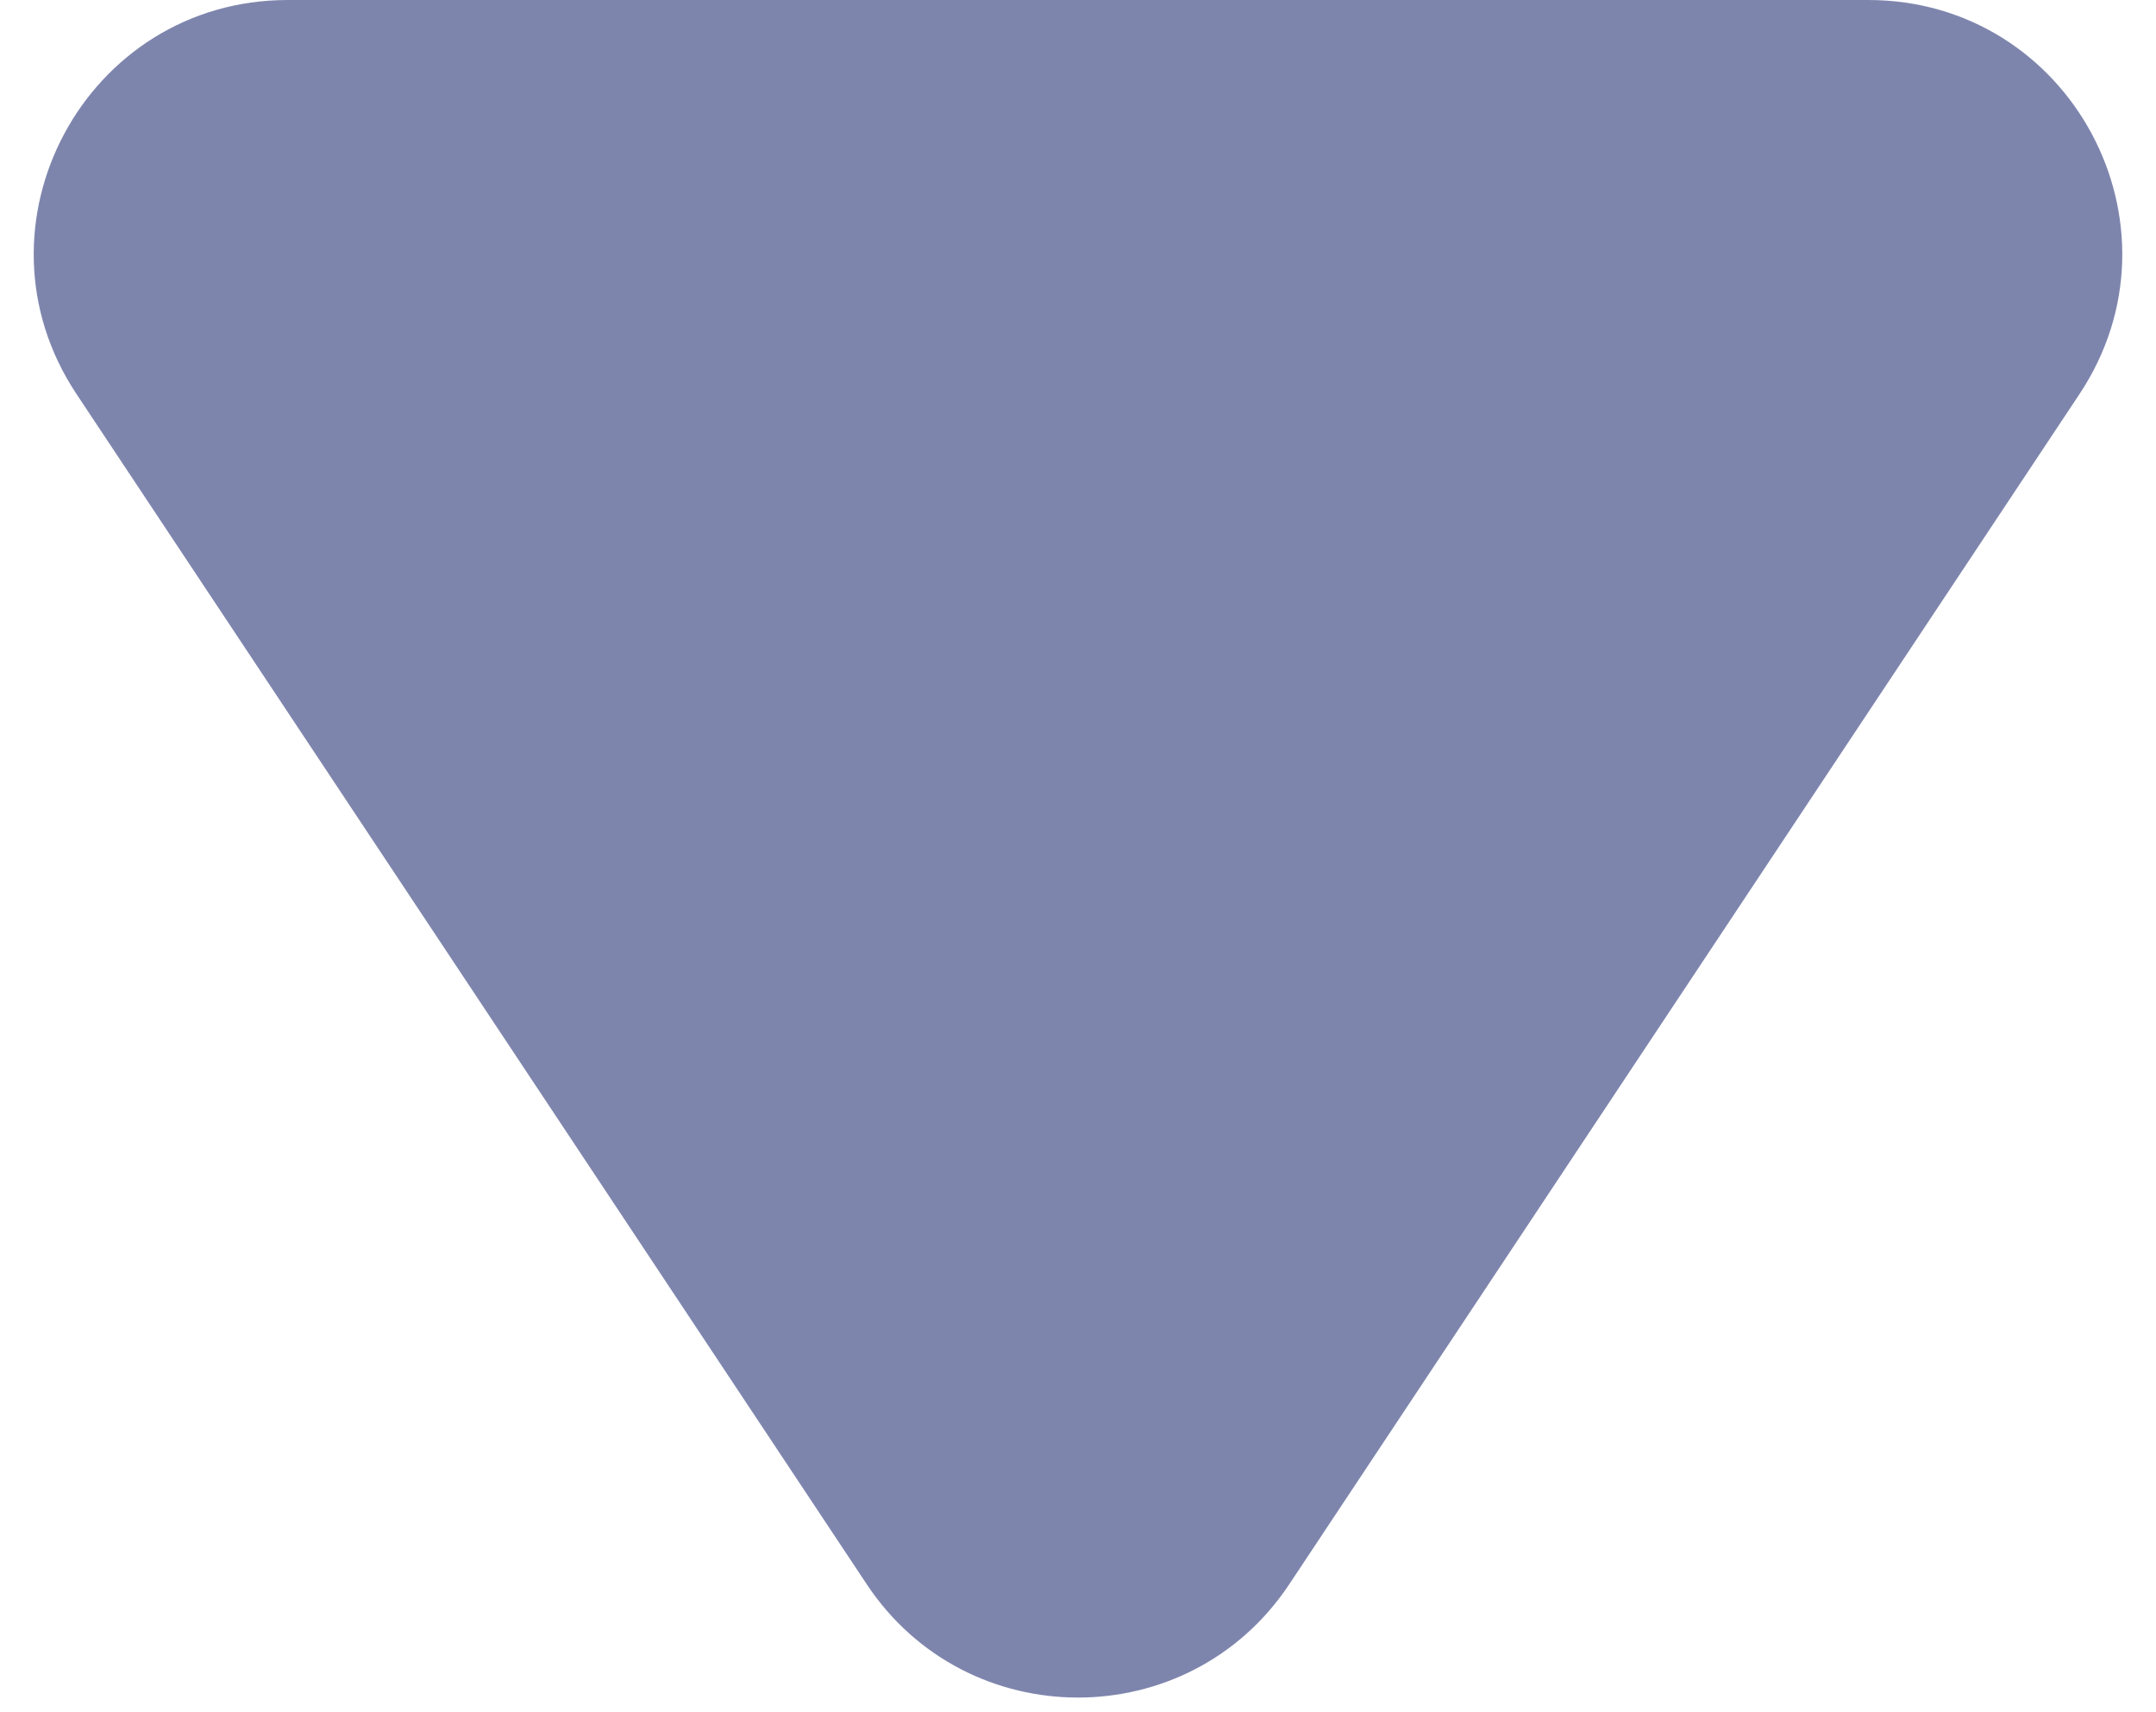 <svg width="34" height="27" viewBox="0 0 34 27" fill="none" xmlns="http://www.w3.org/2000/svg">
<path d="M20.332 24.981C18.75 27.364 15.25 27.364 13.668 24.981L1.206 6.213C-0.559 3.554 1.347 0 4.539 0L29.461 0C32.653 0 34.559 3.554 32.794 6.213L20.332 24.981Z" fill="#7E85AD"/>
</svg>

